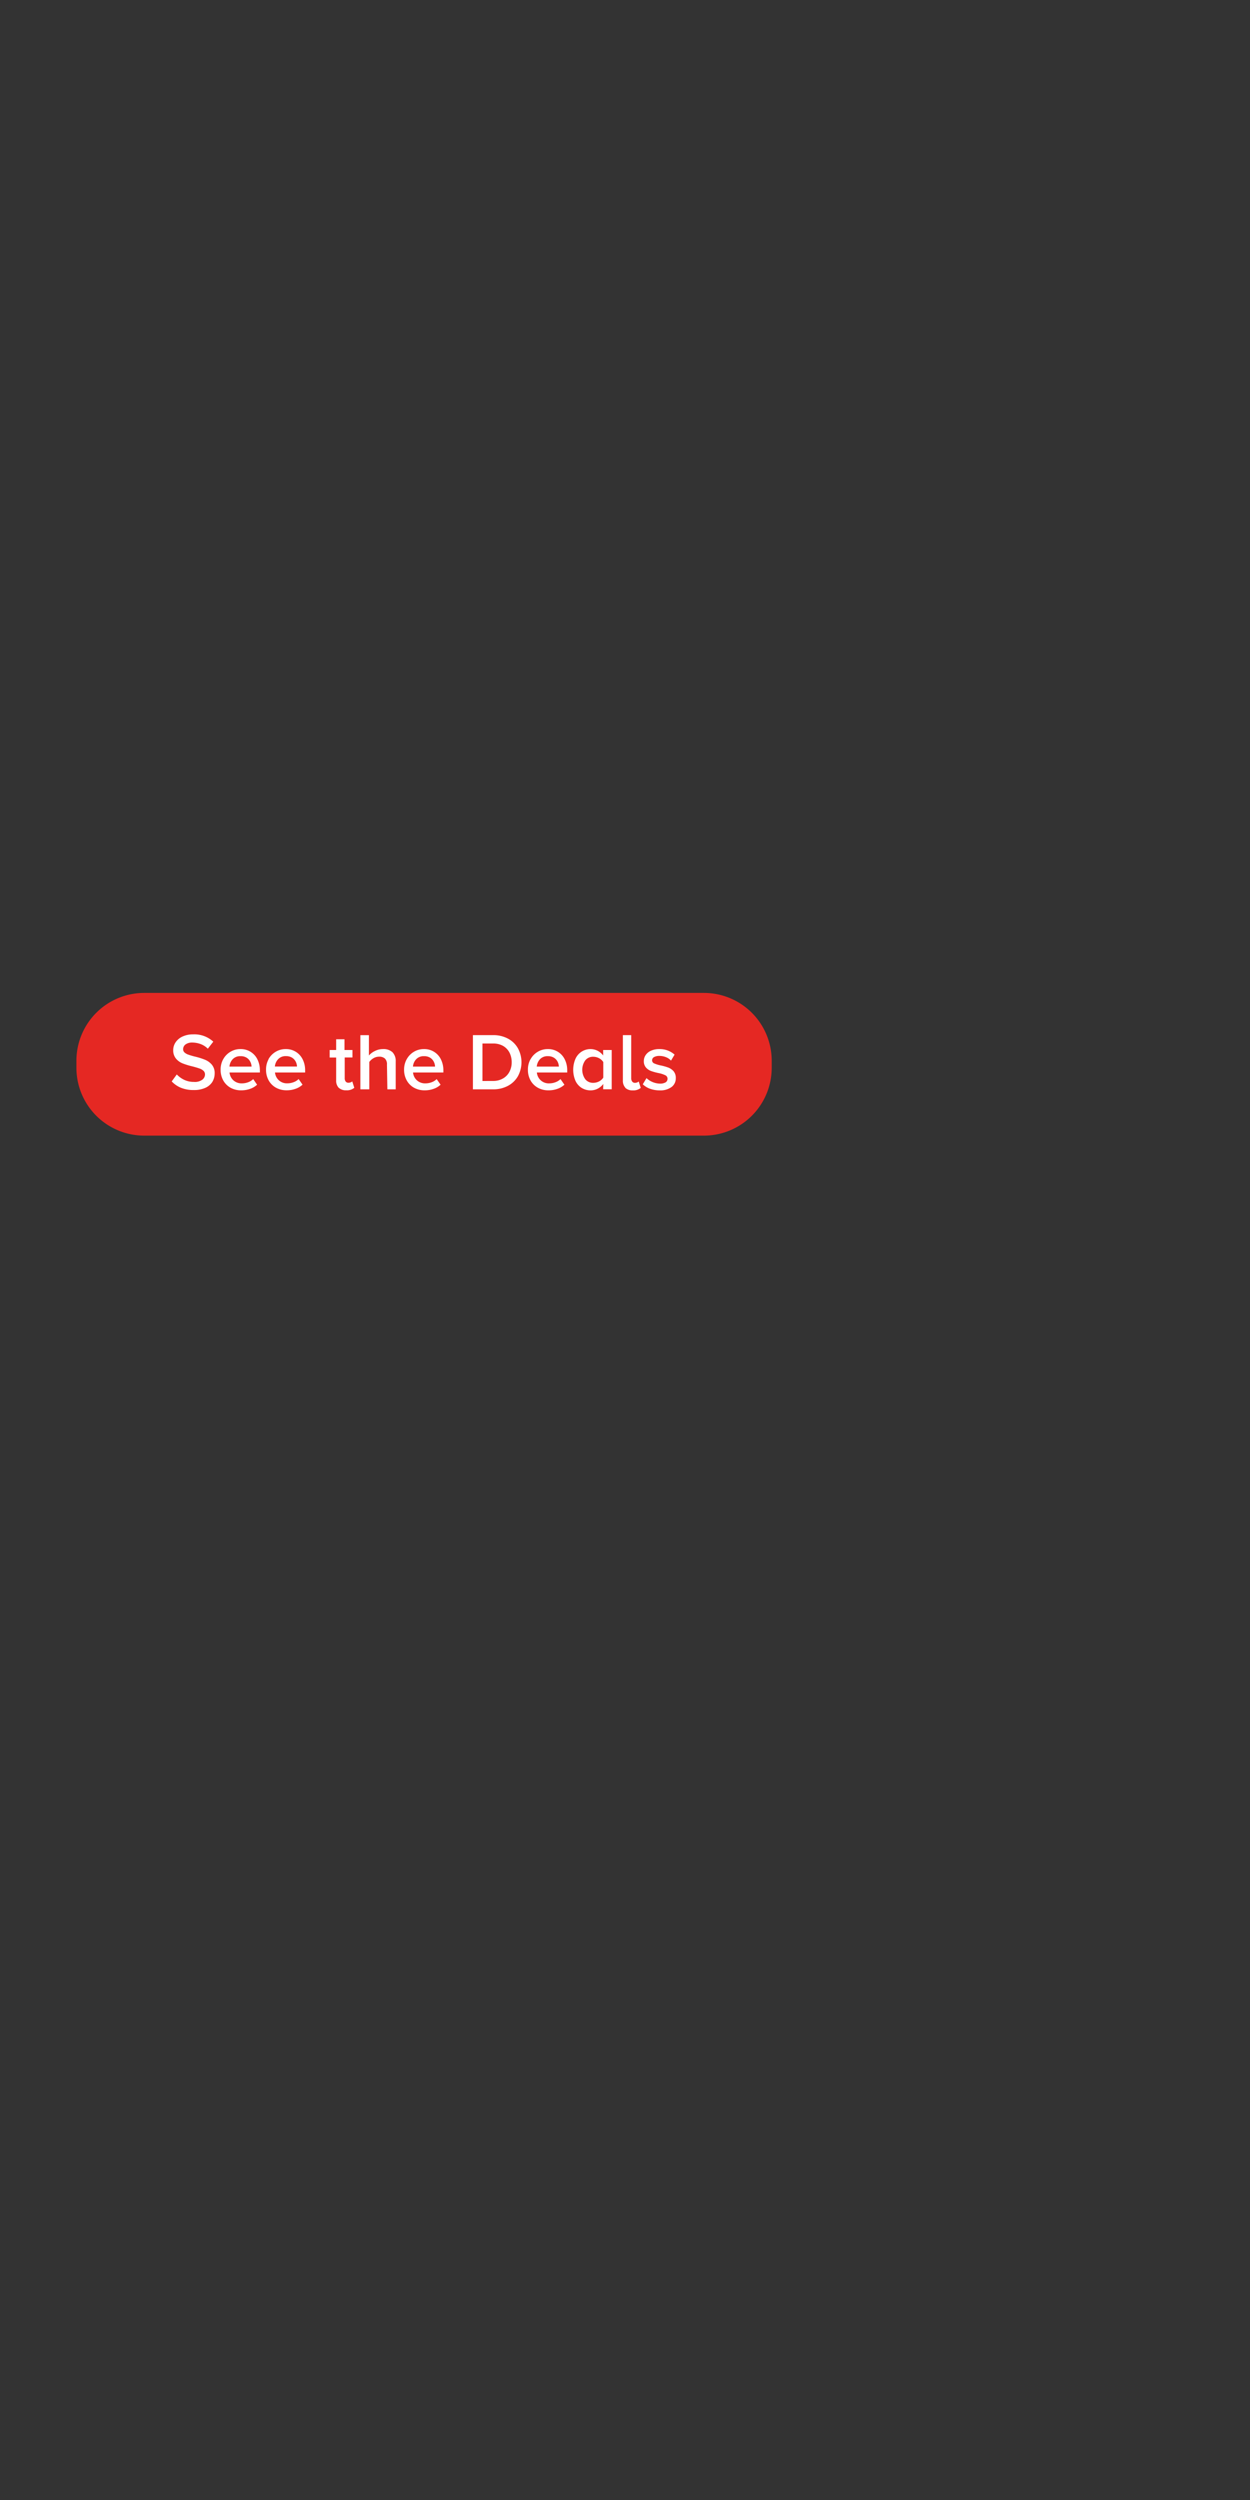 <svg xmlns="http://www.w3.org/2000/svg" xmlns:xlink="http://www.w3.org/1999/xlink" viewBox="0 0 300 600"><rect x="0" y="0" width="300" height="600" fill="#333333" stroke="none"/><defs><style>.cls-1{fill:none;}.cls-2{clip-path:url(#clip-path);}.cls-3{fill:#e52823;}.cls-4{fill:#fff;}</style><clipPath id="clip-path"><rect class="cls-1" x="18.34" y="238.3" width="166.87" height="34.25"/></clipPath></defs><g id="Layer_2" data-name="Layer 2"><g id="REC"><rect class="cls-1" width="300" height="600"/></g><g id="CTA"><g id="button_see_the_deals" data-name="button see the deals"><g class="cls-2"><g class="cls-2"><path class="cls-3" d="M168.93,272.55H34.62a16.28,16.28,0,0,1-16.28-16.28v-1.7A16.28,16.28,0,0,1,34.62,238.3H168.93a16.28,16.28,0,0,1,16.28,16.27v1.7a16.28,16.28,0,0,1-16.28,16.28"/><path class="cls-4" d="M42.43,257.87a6,6,0,0,0,1.8,1.3,5.36,5.36,0,0,0,2.32.49,3,3,0,0,0,2-.53,1.58,1.58,0,0,0,.65-1.25,1.17,1.17,0,0,0-.38-.9,2.65,2.65,0,0,0-1-.56q-.59-.21-1.62-.48a17.32,17.32,0,0,1-2.38-.73,3.94,3.94,0,0,1-1.58-1.14,3.06,3.06,0,0,1-.67-2,3.36,3.36,0,0,1,.6-1.95,4,4,0,0,1,1.68-1.37,5.84,5.84,0,0,1,2.46-.5A6.71,6.71,0,0,1,51.19,250l-1.31,1.69a4.9,4.9,0,0,0-1.72-1.11,5.94,5.94,0,0,0-2-.37,2.67,2.67,0,0,0-1.61.44,1.41,1.41,0,0,0-.6,1.19,1,1,0,0,0,.38.79,2.61,2.61,0,0,0,.92.5,15.77,15.77,0,0,0,1.57.46,17,17,0,0,1,2.41.76,4.29,4.29,0,0,1,1.62,1.18,3.13,3.13,0,0,1,.67,2.1,4,4,0,0,1-.54,2,3.81,3.81,0,0,1-1.68,1.44,6.52,6.52,0,0,1-2.81.54,8,8,0,0,1-3.05-.54,6.42,6.42,0,0,1-2.23-1.53Z"/><path class="cls-4" d="M53.56,254.24a4.67,4.67,0,0,1,1.71-1.79,4.53,4.53,0,0,1,2.45-.67,4.4,4.4,0,0,1,4.07,2.49,5.89,5.89,0,0,1,.58,2.64v.49H55.09a2.87,2.87,0,0,0,.92,1.87,2.91,2.91,0,0,0,2.08.74,4.23,4.23,0,0,0,1.46-.27,3.37,3.37,0,0,0,1.22-.76l.93,1.35a4.7,4.7,0,0,1-1.69,1,6.26,6.26,0,0,1-2.13.35,5.17,5.17,0,0,1-2.53-.61,4.55,4.55,0,0,1-1.76-1.75,5.19,5.19,0,0,1-.64-2.6,5.1,5.1,0,0,1,.61-2.49m2.27,0a2.9,2.9,0,0,0-.76,1.75h5.31a2.78,2.78,0,0,0-.32-1.18,2.33,2.33,0,0,0-.87-.95,2.67,2.67,0,0,0-1.47-.37,2.44,2.44,0,0,0-1.89.75"/><path class="cls-4" d="M64.42,254.24a4.67,4.67,0,0,1,1.71-1.79,4.59,4.59,0,0,1,2.46-.67,4.4,4.4,0,0,1,4.06,2.49,5.76,5.76,0,0,1,.58,2.64v.49H66A2.85,2.85,0,0,0,69,260a4.17,4.17,0,0,0,1.45-.27,3.29,3.29,0,0,0,1.22-.76l.94,1.35a4.75,4.75,0,0,1-1.7,1,6.18,6.18,0,0,1-2.13.35,5.16,5.16,0,0,1-2.52-.61,4.51,4.51,0,0,1-1.77-1.75,5.19,5.19,0,0,1-.64-2.6,5.1,5.1,0,0,1,.61-2.49m2.28,0a2.91,2.91,0,0,0-.77,1.75h5.31a2.76,2.76,0,0,0-.31-1.18,2.43,2.43,0,0,0-.88-.95,2.66,2.66,0,0,0-1.46-.37,2.41,2.41,0,0,0-1.89.75"/><path class="cls-4" d="M81.29,261.07a2.47,2.47,0,0,1-.61-1.8v-5.46H79.12V252h1.56v-2.58h2V252h1.91v1.79H82.73v4.95a1.31,1.31,0,0,0,.23.82.8.8,0,0,0,.66.3,1.4,1.4,0,0,0,.54-.1,1,1,0,0,0,.38-.23l.49,1.54a2.74,2.74,0,0,1-1.93.6,2.45,2.45,0,0,1-1.81-.62"/><path class="cls-4" d="M92.87,255.51a1.88,1.88,0,0,0-.5-1.47A2,2,0,0,0,91,253.6a2.69,2.69,0,0,0-1.37.37,3.3,3.3,0,0,0-1,.9v6.57H86.49v-13h2.05v4.88A4.39,4.39,0,0,1,90,252.23a4.24,4.24,0,0,1,1.92-.45,3.15,3.15,0,0,1,2.28.76,3,3,0,0,1,.77,2.23v6.67h-2Z"/><path class="cls-4" d="M97.6,254.24a4.72,4.72,0,0,1,1.7-1.79,4.59,4.59,0,0,1,2.46-.67,4.4,4.4,0,0,1,4.07,2.49,5.89,5.89,0,0,1,.58,2.64v.49H99.13a2.87,2.87,0,0,0,.92,1.87,2.91,2.91,0,0,0,2.08.74,4.18,4.18,0,0,0,1.46-.27,3.25,3.25,0,0,0,1.21-.76l.94,1.35a4.66,4.66,0,0,1-1.7,1,6.17,6.17,0,0,1-2.12.35,5.17,5.17,0,0,1-2.53-.61,4.49,4.49,0,0,1-1.76-1.75,5.2,5.2,0,0,1-.65-2.6,5.11,5.11,0,0,1,.62-2.49m2.27,0a2.9,2.9,0,0,0-.76,1.75h5.3a2.63,2.63,0,0,0-.31-1.18,2.33,2.33,0,0,0-.87-.95,2.67,2.67,0,0,0-1.47-.37,2.44,2.44,0,0,0-1.89.75"/><path class="cls-4" d="M113.5,248.43h4.84a7.41,7.41,0,0,1,3.55.83,5.93,5.93,0,0,1,2.4,2.31,7,7,0,0,1,0,6.74,6,6,0,0,1-2.4,2.3,7.41,7.41,0,0,1-3.55.83H113.5Zm4.84,11a4.6,4.6,0,0,0,2.38-.6,3.94,3.94,0,0,0,1.55-1.61,4.83,4.83,0,0,0,.54-2.28,5.07,5.07,0,0,0-.52-2.29,4,4,0,0,0-1.53-1.62,4.77,4.77,0,0,0-2.42-.59h-2.55v9Z"/><path class="cls-4" d="M127.32,254.24a4.67,4.67,0,0,1,1.71-1.79,4.59,4.59,0,0,1,2.46-.67,4.4,4.4,0,0,1,4.06,2.49,5.76,5.76,0,0,1,.58,2.64v.49h-7.28a2.85,2.85,0,0,0,3,2.61,4.17,4.17,0,0,0,1.45-.27,3.29,3.29,0,0,0,1.22-.76l.94,1.35a4.75,4.75,0,0,1-1.7,1,6.18,6.18,0,0,1-2.13.35,5.14,5.14,0,0,1-2.52-.61,4.51,4.51,0,0,1-1.77-1.75,5.19,5.19,0,0,1-.64-2.6,5.1,5.1,0,0,1,.61-2.49m2.27,0a3,3,0,0,0-.76,1.75h5.31a2.76,2.76,0,0,0-.31-1.18,2.43,2.43,0,0,0-.88-.95,2.66,2.66,0,0,0-1.46-.37,2.45,2.45,0,0,0-1.9.75"/><path class="cls-4" d="M144.79,260.15a3.93,3.93,0,0,1-1.34,1.13,3.67,3.67,0,0,1-1.69.41,4.07,4.07,0,0,1-2.16-.59,4,4,0,0,1-1.49-1.71,6.7,6.7,0,0,1,0-5.27,4,4,0,0,1,1.49-1.73,3.91,3.91,0,0,1,2.16-.61,3.77,3.77,0,0,1,3,1.54V252h2.05v9.42h-2.05Zm0-5.26a2.66,2.66,0,0,0-1-.91,3,3,0,0,0-1.4-.36,2.37,2.37,0,0,0-1.93.87,3.91,3.91,0,0,0,0,4.52,2.37,2.37,0,0,0,1.93.87,3.06,3.06,0,0,0,1.4-.35,2.72,2.72,0,0,0,1-.9Z"/><path class="cls-4" d="M150.1,261.07a2.47,2.47,0,0,1-.61-1.8V248.43h2v10.33a1.31,1.31,0,0,0,.24.82.79.79,0,0,0,.66.3,1.35,1.35,0,0,0,.53-.1,1,1,0,0,0,.37-.23l.49,1.54a2.72,2.72,0,0,1-1.91.6,2.45,2.45,0,0,1-1.81-.62"/><path class="cls-4" d="M155.16,258.75a4.92,4.92,0,0,0,3.2,1.32,2.62,2.62,0,0,0,1.38-.3,1,1,0,0,0,.47-.86.91.91,0,0,0-.54-.85,6.49,6.49,0,0,0-1.6-.52,13,13,0,0,1-1.82-.5,3,3,0,0,1-1.22-.84,2.25,2.25,0,0,1-.51-1.55,2.51,2.51,0,0,1,.44-1.43,3,3,0,0,1,1.28-1.05,4.68,4.68,0,0,1,2-.39,5.35,5.35,0,0,1,3.66,1.33l-.86,1.44a3.11,3.11,0,0,0-1.19-.82,4.19,4.19,0,0,0-1.6-.31,2.56,2.56,0,0,0-1.28.28.88.88,0,0,0-.47.78.8.8,0,0,0,.51.74,7.47,7.47,0,0,0,1.54.48,12.67,12.67,0,0,1,1.85.52,3.22,3.22,0,0,1,1.27.89,2.45,2.45,0,0,1,.52,1.65,2.57,2.57,0,0,1-1,2.11,4.52,4.52,0,0,1-2.89.82,6.7,6.7,0,0,1-2.26-.38,4.79,4.79,0,0,1-1.77-1.08Z"/></g></g></g></g></g></svg>